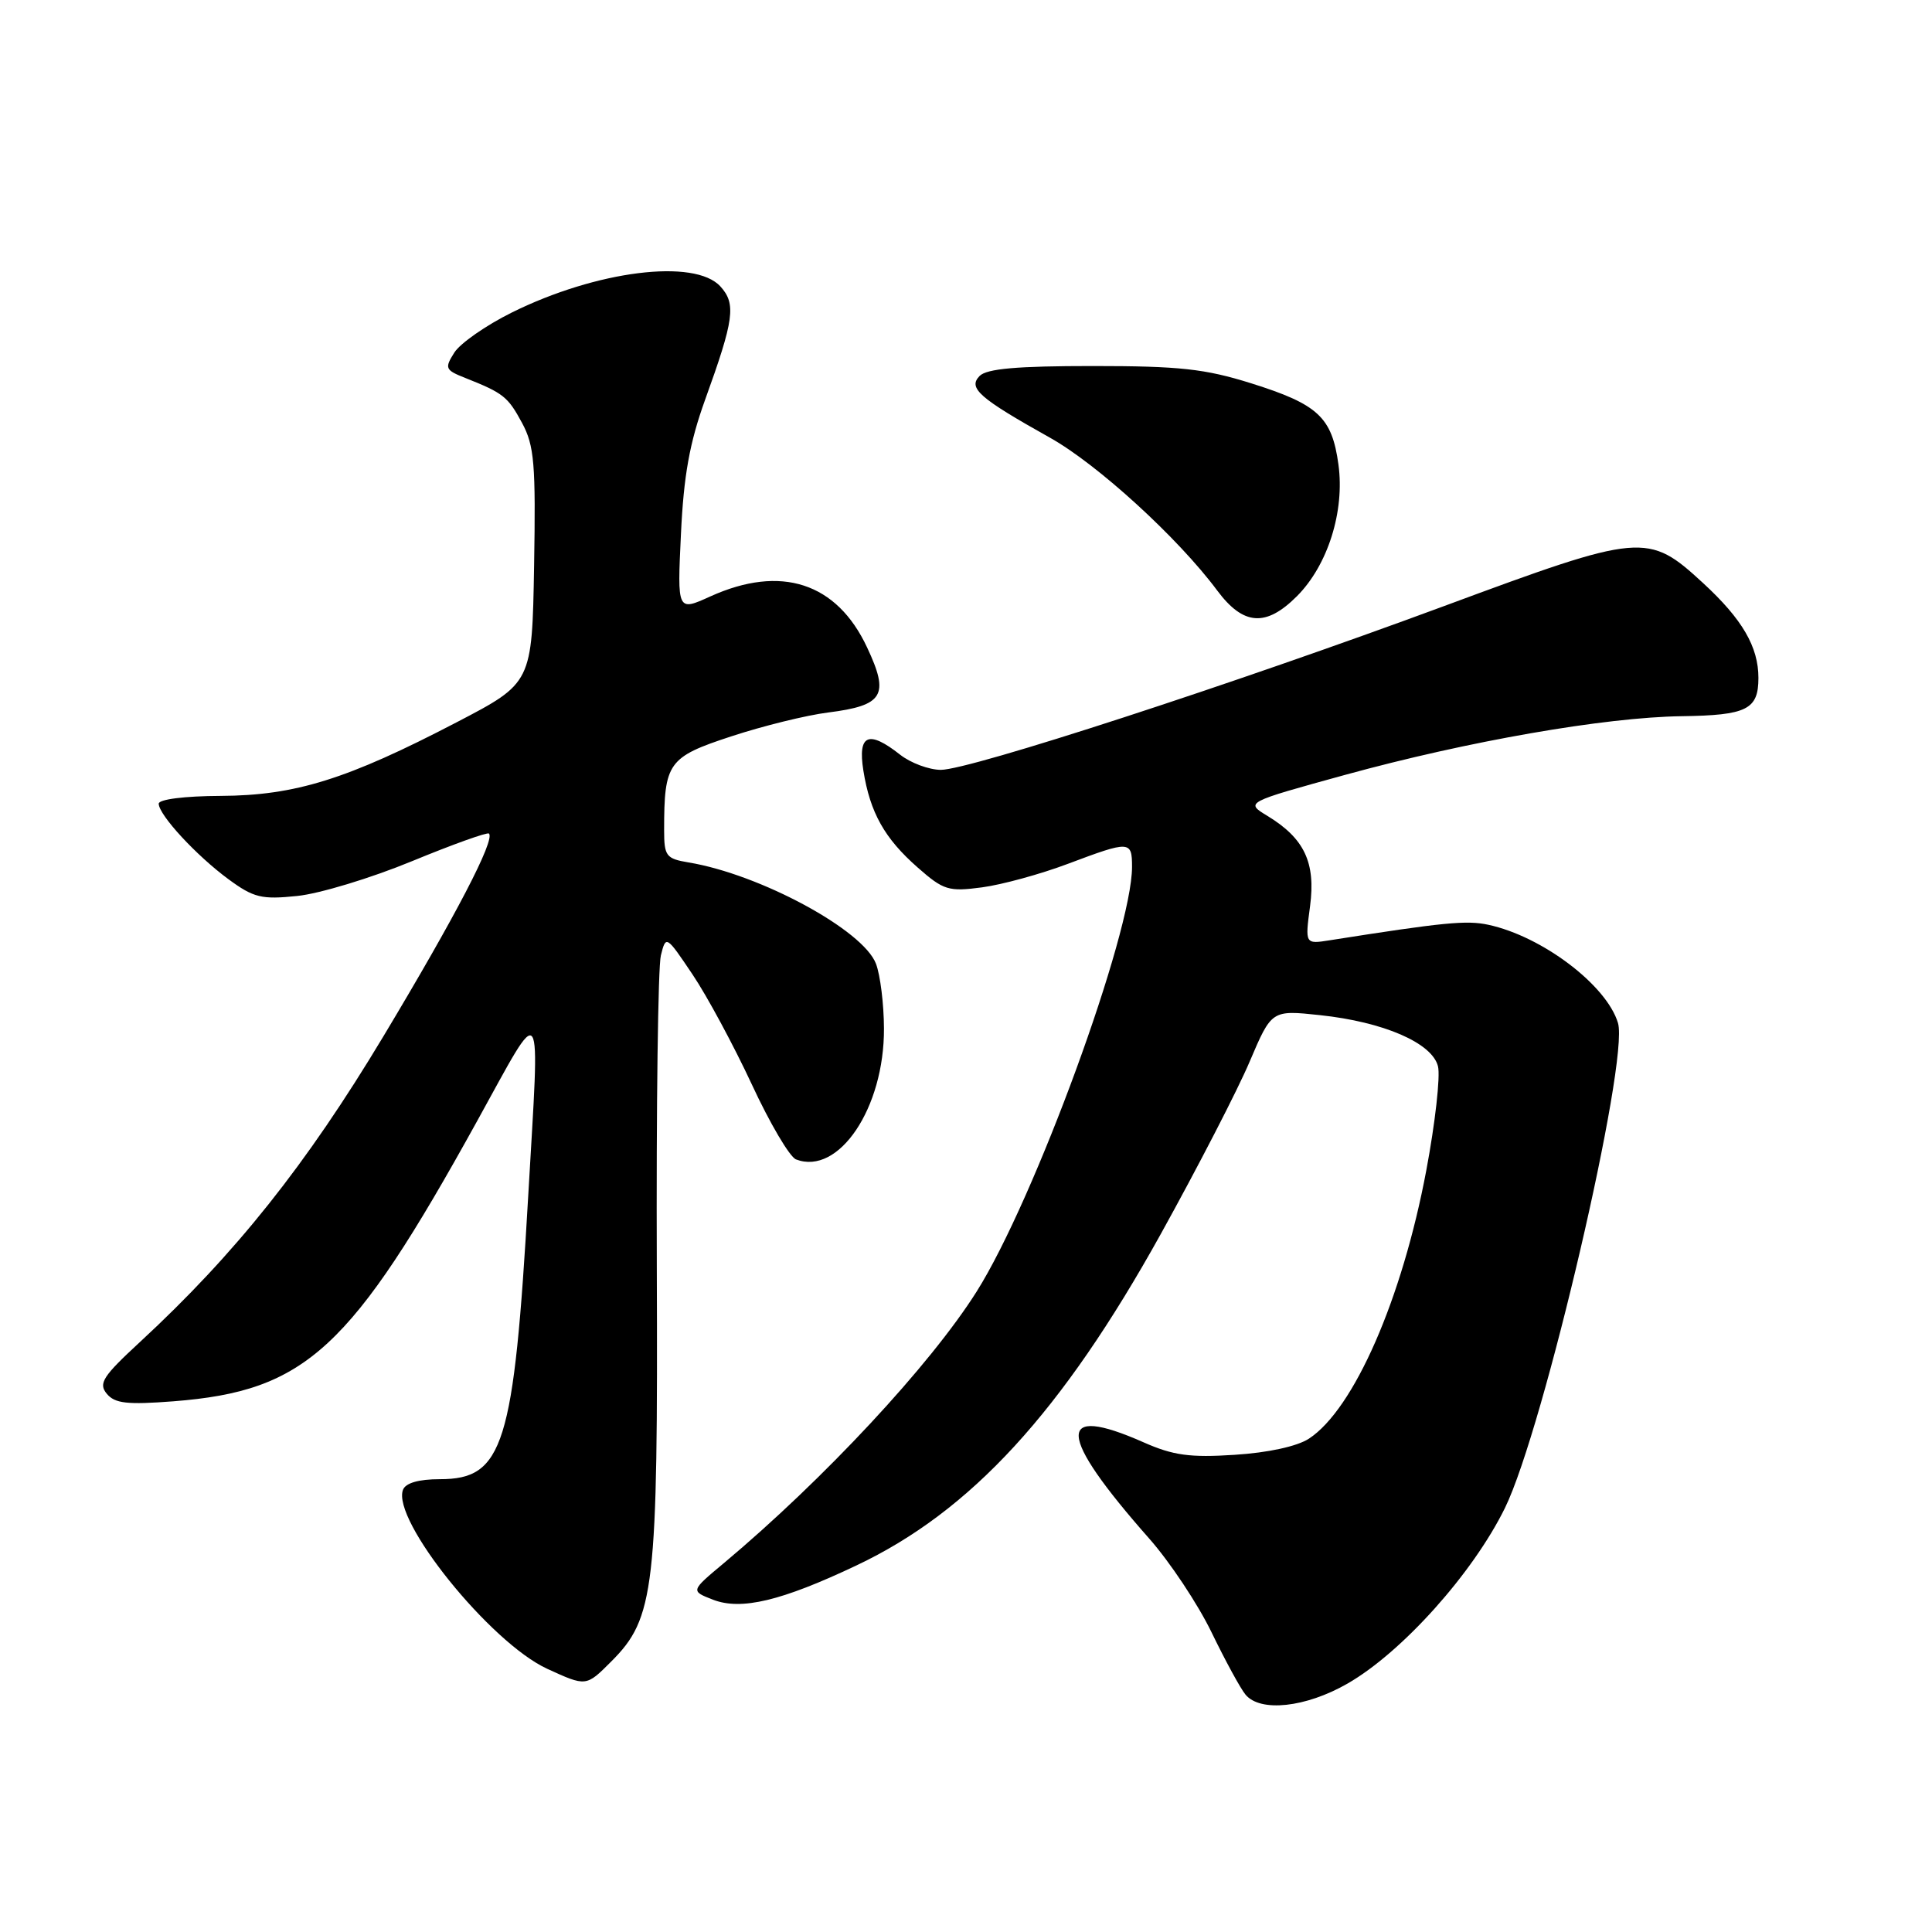 <?xml version="1.0" encoding="UTF-8" standalone="no"?>
<!DOCTYPE svg PUBLIC "-//W3C//DTD SVG 1.1//EN" "http://www.w3.org/Graphics/SVG/1.1/DTD/svg11.dtd" >
<svg xmlns="http://www.w3.org/2000/svg" xmlns:xlink="http://www.w3.org/1999/xlink" version="1.1" viewBox="0 0 256 256">
 <g >
 <path fill="currentColor"
d=" M 178.54 223.09 C 185.78 218.94 195.18 208.45 199.42 199.80 C 204.54 189.36 215.90 140.59 214.39 135.55 C 212.89 130.54 204.36 124.08 197.22 122.54 C 194.34 121.91 191.25 122.22 176.21 124.59 C 172.92 125.11 172.92 125.11 173.59 120.07 C 174.35 114.29 172.84 111.09 167.94 108.11 C 164.99 106.32 164.99 106.32 178.25 102.67 C 194.53 98.20 212.65 95.04 222.84 94.90 C 231.46 94.78 233.00 94.02 233.00 89.83 C 233.00 85.71 230.87 82.05 225.67 77.26 C 218.35 70.52 217.58 70.59 191.37 80.30 C 163.41 90.65 128.51 102.01 124.66 102.01 C 123.09 102.00 120.67 101.10 119.27 100.00 C 115.08 96.70 113.64 97.32 114.40 102.10 C 115.29 107.68 117.21 111.10 121.61 114.96 C 125.02 117.96 125.69 118.17 130.12 117.58 C 132.76 117.23 137.87 115.83 141.48 114.47 C 149.72 111.37 150.00 111.38 150.00 114.87 C 150.00 123.67 137.07 159.00 129.41 171.14 C 123.25 180.90 109.14 196.05 95.87 207.16 C 91.50 210.81 91.50 210.81 94.48 211.97 C 98.21 213.41 103.55 212.14 113.50 207.42 C 128.65 200.25 140.72 187.10 153.80 163.53 C 158.69 154.71 164.00 144.42 165.59 140.66 C 168.50 133.83 168.50 133.83 174.89 134.51 C 183.34 135.41 189.76 138.19 190.54 141.29 C 190.87 142.60 190.17 148.81 188.99 155.09 C 185.79 172.12 179.40 186.73 173.44 190.63 C 171.88 191.65 168.03 192.49 163.61 192.77 C 157.68 193.16 155.45 192.85 151.54 191.12 C 139.83 185.94 140.06 190.03 152.27 203.86 C 155.01 206.96 158.73 212.56 160.54 216.30 C 162.35 220.03 164.37 223.75 165.04 224.55 C 167.00 226.91 173.02 226.26 178.54 223.09 Z  M 80.99 220.16 C 86.75 214.41 87.19 210.57 87.03 167.90 C 86.95 146.67 87.19 128.08 87.57 126.59 C 88.24 123.91 88.28 123.94 91.75 129.10 C 93.68 131.96 97.21 138.52 99.61 143.67 C 102.00 148.83 104.64 153.31 105.48 153.63 C 111.14 155.80 117.18 146.81 117.13 136.28 C 117.12 133.05 116.64 129.19 116.07 127.70 C 114.38 123.23 100.71 115.85 91.25 114.28 C 88.26 113.78 88.00 113.44 88.00 109.99 C 88.00 101.05 88.52 100.32 96.87 97.58 C 101.06 96.20 106.85 94.77 109.73 94.41 C 117.07 93.48 117.88 92.14 114.90 85.80 C 110.88 77.19 103.48 74.79 94.12 79.03 C 89.74 81.02 89.74 81.02 90.23 70.76 C 90.59 63.02 91.38 58.66 93.42 53.00 C 97.28 42.32 97.56 40.27 95.46 37.96 C 92.07 34.22 79.02 35.85 67.80 41.42 C 64.39 43.11 60.97 45.50 60.20 46.72 C 58.89 48.79 58.99 49.03 61.65 50.08 C 66.71 52.09 67.29 52.55 69.18 56.05 C 70.80 59.06 71.00 61.47 70.77 75.00 C 70.50 90.50 70.50 90.50 60.50 95.71 C 45.99 103.27 39.13 105.41 29.25 105.46 C 24.42 105.48 21.01 105.92 21.03 106.50 C 21.07 108.02 26.03 113.38 30.27 116.50 C 33.62 118.96 34.66 119.21 39.39 118.72 C 42.33 118.42 49.16 116.35 54.57 114.12 C 59.98 111.89 64.58 110.24 64.79 110.45 C 65.63 111.29 60.38 121.37 50.79 137.34 C 40.57 154.36 31.20 166.12 18.57 177.80 C 13.62 182.37 13.01 183.31 14.15 184.68 C 15.22 185.97 16.85 186.15 22.98 185.68 C 40.56 184.31 46.48 178.85 63.22 148.55 C 72.13 132.43 71.54 131.57 69.99 158.50 C 68.09 191.57 66.71 196.00 58.29 196.00 C 55.48 196.00 53.75 196.50 53.40 197.40 C 51.87 201.40 64.96 217.65 72.50 221.12 C 77.67 223.49 77.66 223.50 80.99 220.16 Z  M 171.84 79.01 C 175.94 74.91 178.20 67.75 177.35 61.55 C 176.49 55.28 174.67 53.58 165.79 50.79 C 159.67 48.87 156.29 48.50 144.80 48.50 C 134.77 48.50 130.75 48.85 129.80 49.82 C 128.23 51.42 129.75 52.75 139.13 58.00 C 145.42 61.52 156.10 71.27 161.29 78.25 C 164.75 82.89 167.74 83.11 171.84 79.01 Z "/>
</g>
</svg>